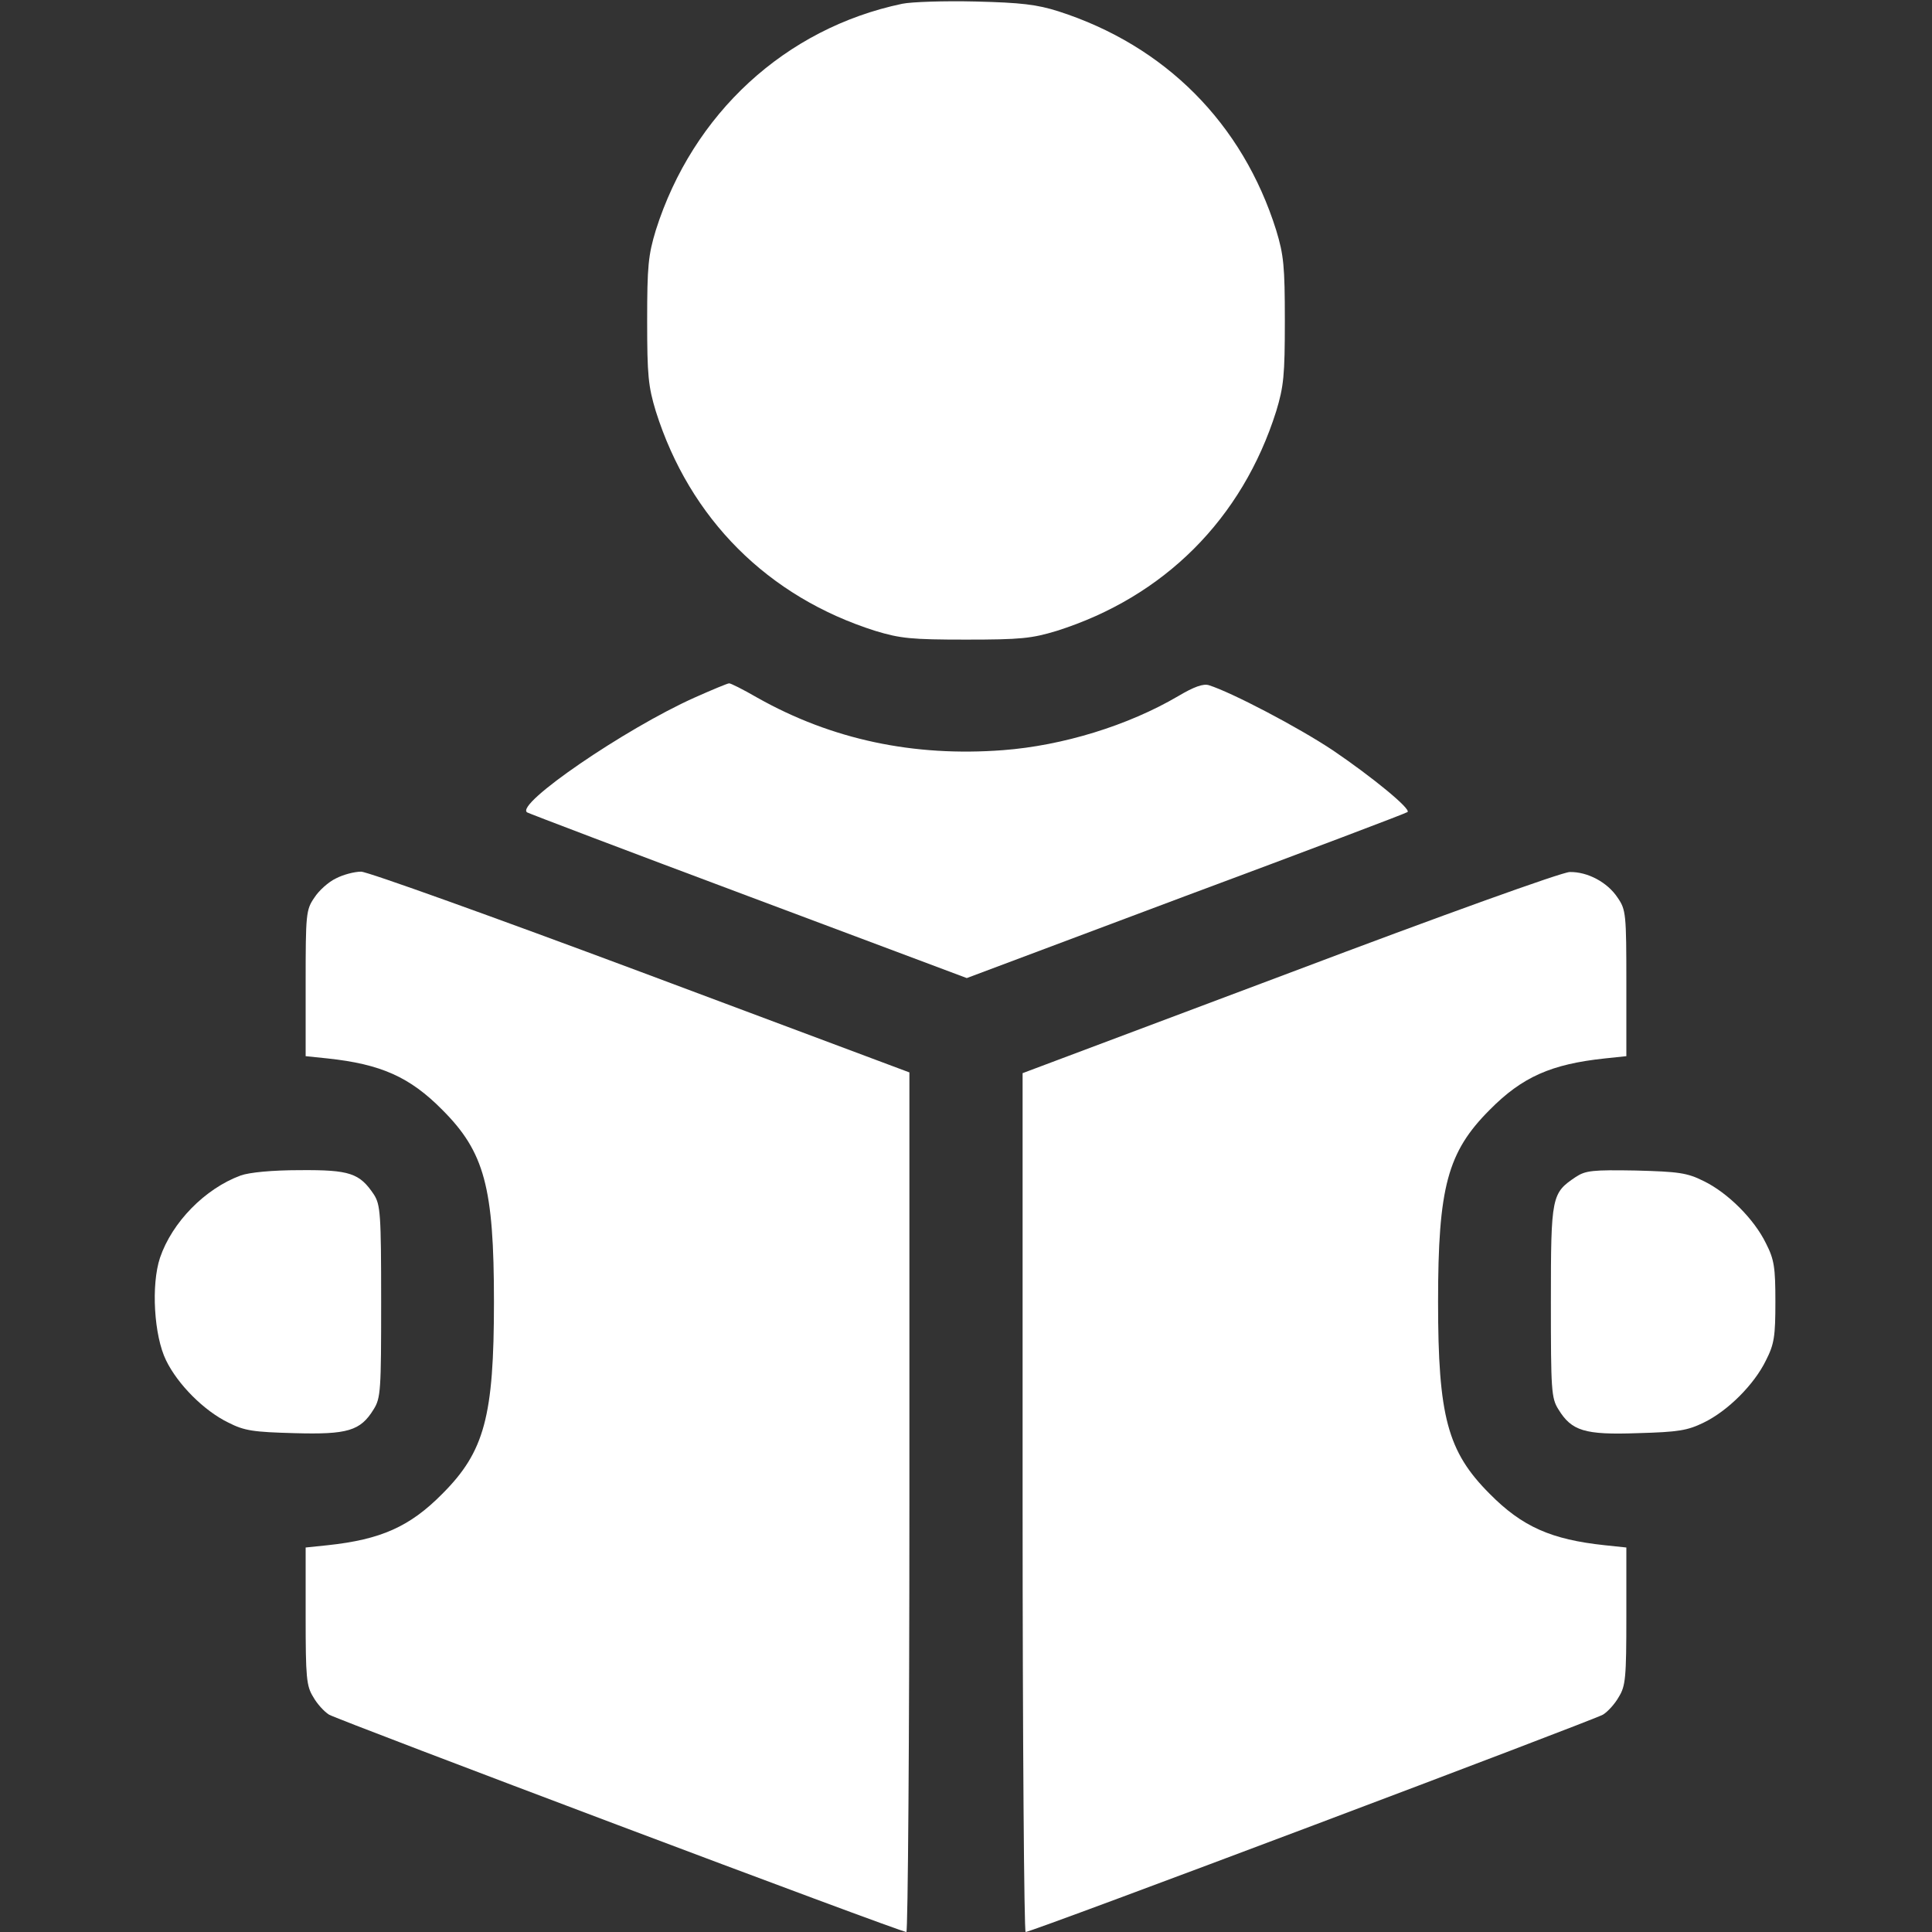 <svg width="64" height="64" viewBox="0 0 64 64" fill="none" xmlns="http://www.w3.org/2000/svg">
<rect x="0" y="0" width="64" height="64" fill="#333333" stroke="none"/>
<path d="M29.887 0.125C26.012 0.938 22.95 3.763 21.725 7.625C21.475 8.45 21.438 8.812 21.438 10.625C21.438 12.438 21.475 12.8 21.725 13.625C22.85 17.188 25.438 19.775 29 20.9C29.825 21.15 30.188 21.188 32 21.188C33.812 21.188 34.175 21.15 35 20.9C38.562 19.775 41.15 17.188 42.275 13.625C42.525 12.8 42.562 12.438 42.562 10.625C42.562 8.812 42.525 8.45 42.275 7.625C41.163 4.088 38.6 1.512 35.062 0.375C34.35 0.15 33.837 0.087 32.312 0.05C31.288 0.025 30.188 0.062 29.887 0.125Z" fill="#fff"/>
<path d="M23.001 23.112C20.713 24.137 17.038 26.65 17.463 26.912C17.526 26.95 20.814 28.2 24.788 29.687L32.026 32.4L39.288 29.675C43.288 28.187 46.589 26.937 46.626 26.9C46.751 26.8 45.451 25.737 44.163 24.862C43.001 24.087 40.801 22.937 40.051 22.7C39.864 22.637 39.551 22.75 39.026 23.062C37.364 24.037 35.201 24.7 33.226 24.85C30.264 25.075 27.551 24.5 25.088 23.112C24.613 22.837 24.189 22.625 24.151 22.637C24.101 22.637 23.588 22.85 23.001 23.112Z" fill="#fff"/>
<path d="M11.125 29.1C10.887 29.212 10.562 29.5 10.412 29.738C10.137 30.137 10.125 30.275 10.125 32.575V34.987L10.85 35.062C12.613 35.25 13.575 35.675 14.65 36.763C16.05 38.163 16.363 39.325 16.363 43.125C16.363 46.925 16.05 48.087 14.65 49.487C13.575 50.575 12.613 51 10.85 51.188L10.125 51.263V53.538C10.125 55.575 10.15 55.85 10.375 56.212C10.5 56.438 10.738 56.7 10.9 56.8C11.188 56.975 29.812 64 30.025 64C30.075 64 30.125 57.587 30.125 49.763V35.525L21.238 32.2C16.35 30.375 12.175 28.875 11.963 28.875C11.738 28.875 11.363 28.975 11.125 29.1Z" fill="#fff"/>
<path d="M42.725 32.225L33.875 35.55V49.775C33.875 57.6 33.925 64 33.975 64C34.188 64 52.812 56.975 53.1 56.8C53.263 56.7 53.5 56.438 53.625 56.212C53.85 55.85 53.875 55.575 53.875 53.538V51.263L53.163 51.188C51.388 51 50.425 50.575 49.35 49.487C47.95 48.087 47.638 46.925 47.638 43.125C47.638 39.325 47.95 38.163 49.35 36.763C50.425 35.675 51.388 35.25 53.163 35.062L53.875 34.987V32.575C53.875 30.275 53.862 30.137 53.587 29.738C53.25 29.225 52.587 28.875 52 28.887C51.75 28.887 47.75 30.325 42.725 32.225Z" fill="#fff"/>
<path d="M7.976 38.938C6.789 39.375 5.701 40.488 5.301 41.663C5.001 42.563 5.101 44.25 5.501 45.063C5.889 45.863 6.764 46.738 7.564 47.125C8.101 47.4 8.401 47.438 9.751 47.475C11.514 47.525 11.939 47.4 12.376 46.688C12.614 46.313 12.626 46.05 12.626 43.113C12.626 40.213 12.601 39.913 12.389 39.575C11.914 38.863 11.589 38.75 9.939 38.763C9.001 38.763 8.264 38.838 7.976 38.938Z" fill="#fff"/>
<path d="M52.2 38.988C51.4 39.525 51.375 39.613 51.375 43.113C51.375 46.05 51.388 46.313 51.625 46.688C52.062 47.4 52.487 47.538 54.25 47.475C55.6 47.438 55.9 47.388 56.438 47.125C57.237 46.738 58.112 45.863 58.5 45.063C58.775 44.525 58.812 44.263 58.812 43.125C58.812 41.988 58.775 41.725 58.5 41.188C58.112 40.388 57.237 39.513 56.438 39.125C55.888 38.85 55.612 38.813 54.188 38.775C52.75 38.75 52.525 38.775 52.2 38.988Z" fill="#fff"/>
</svg>
